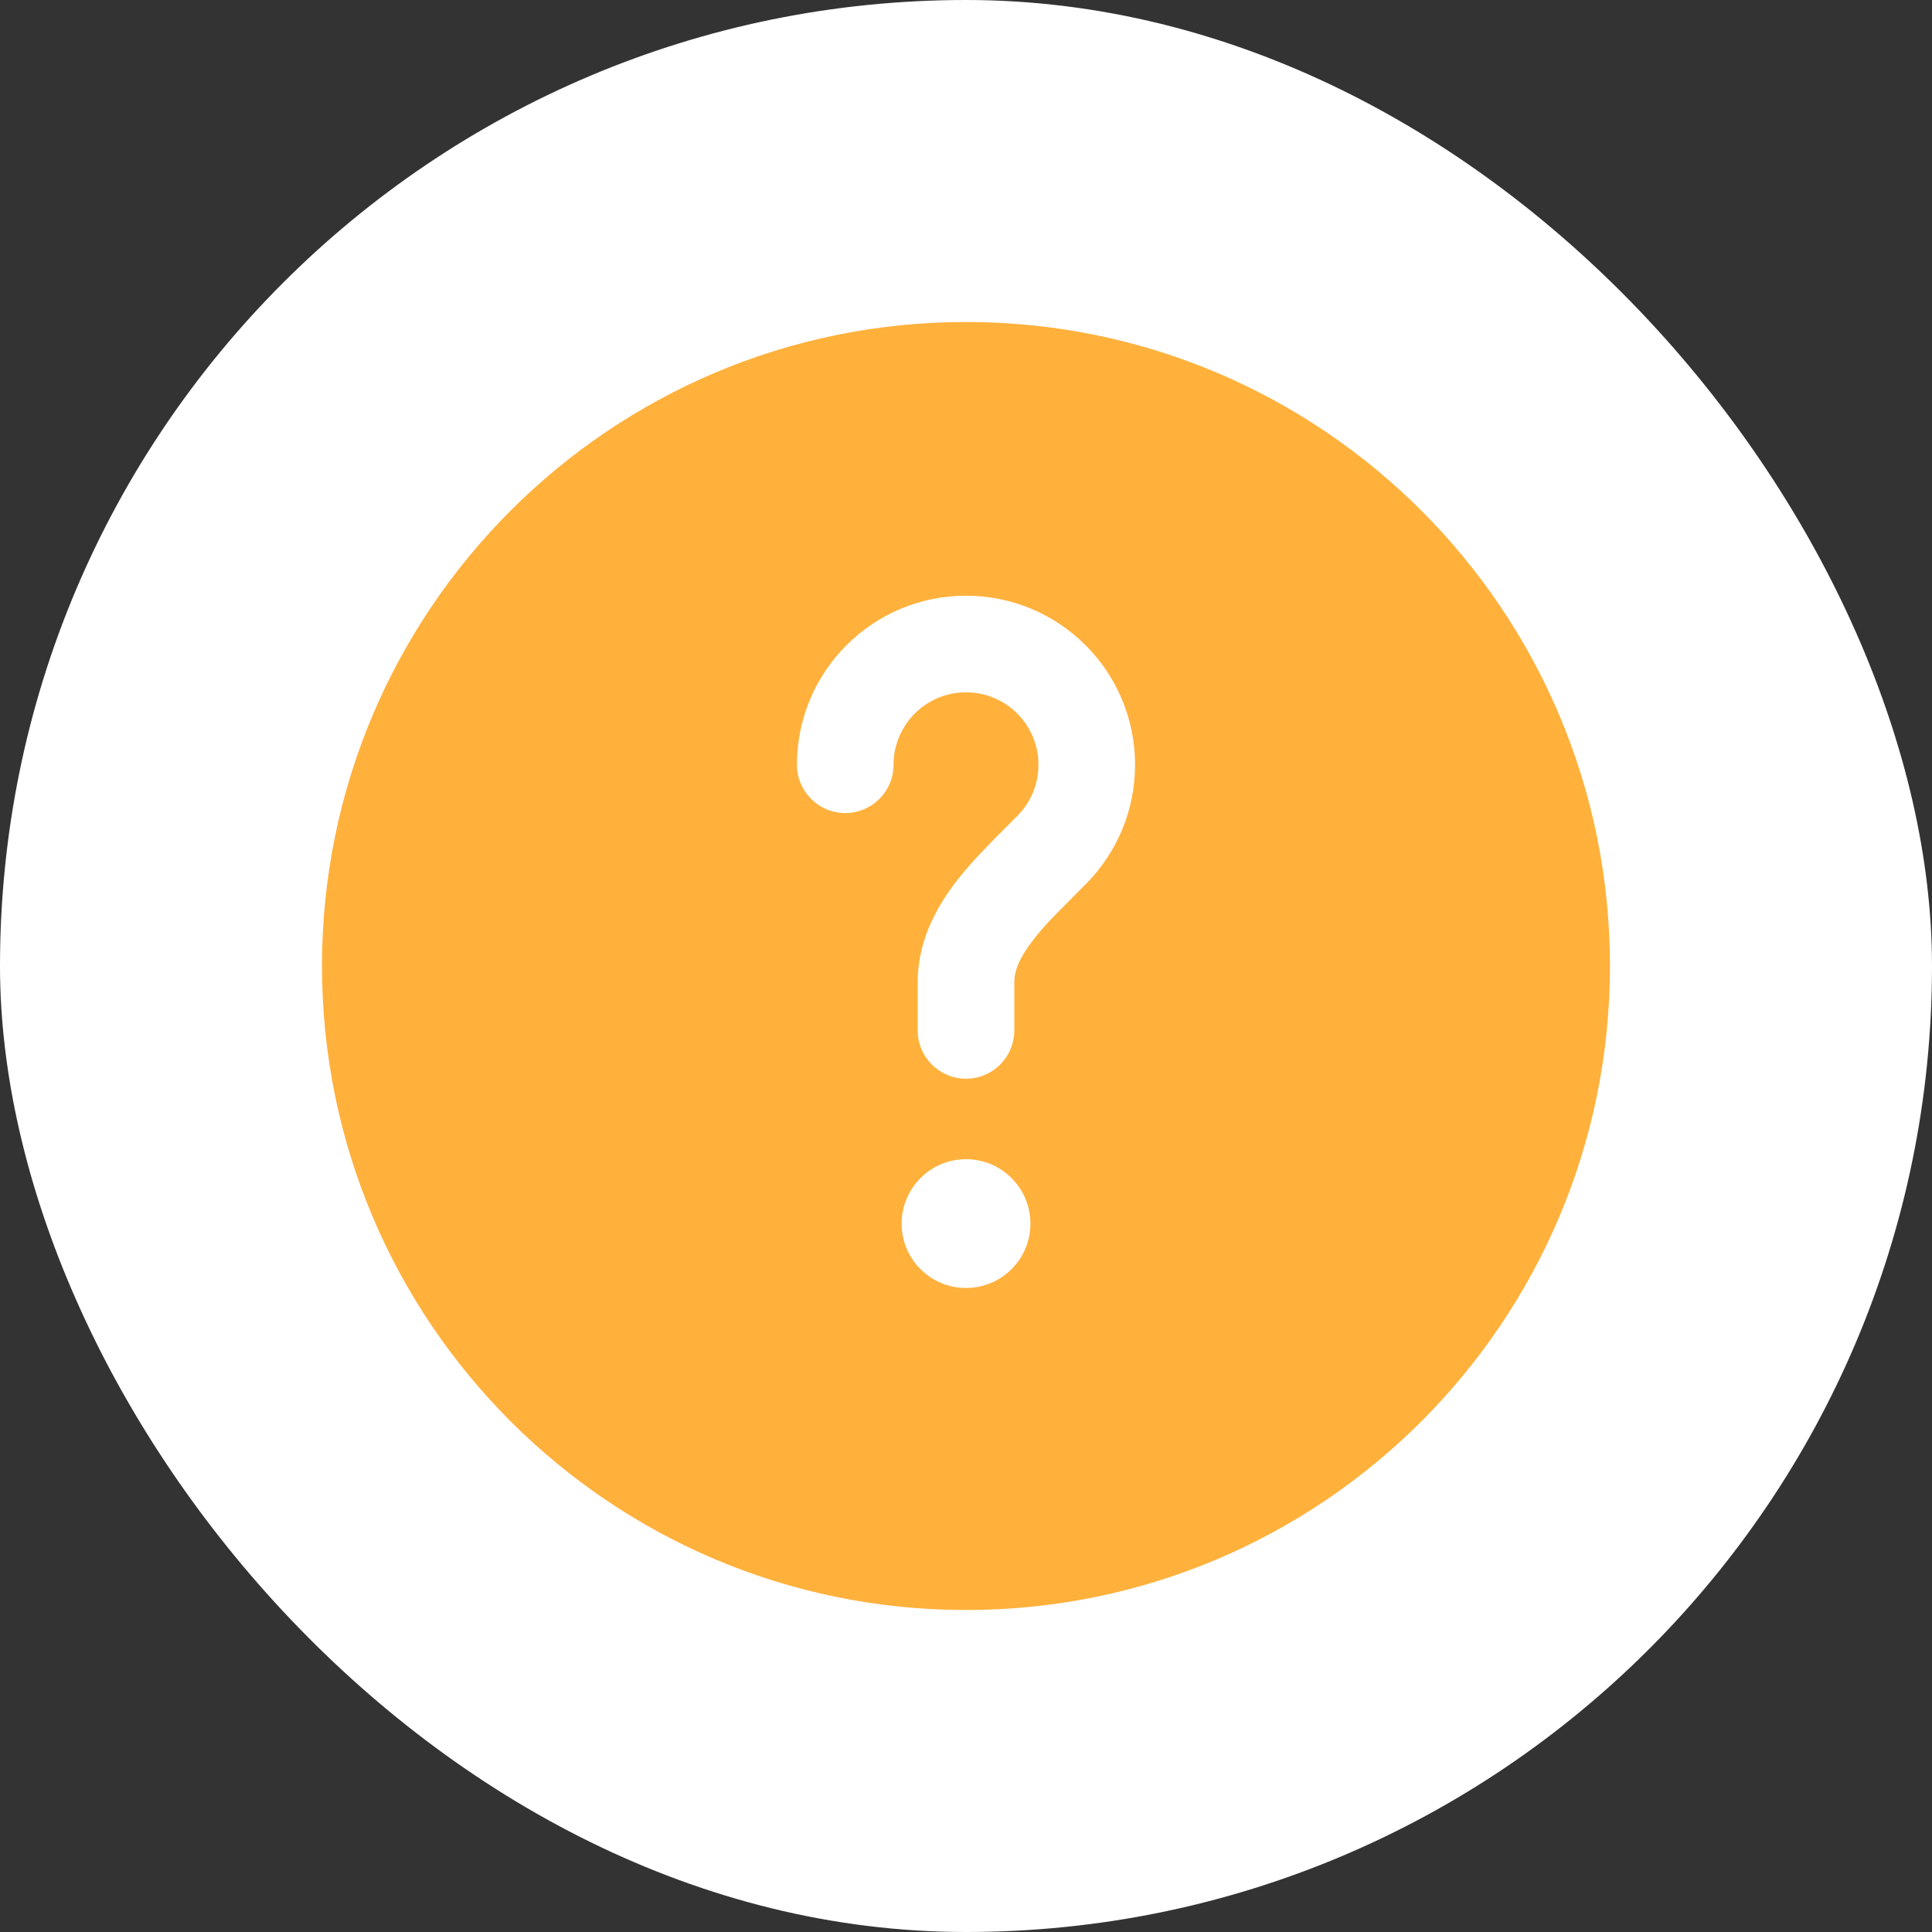 <svg width="32" height="32" viewBox="0 0 32 32" fill="none" xmlns="http://www.w3.org/2000/svg">
<rect x="0" y="0" width="32" height="32" fill="#333333" stroke="none"/>
<rect width="32" height="32" rx="16" fill="white"/>
<path d="M26.666 16C26.666 21.891 21.891 26.667 16 26.667C10.109 26.667 5.333 21.891 5.333 16C5.333 10.109 10.109 5.333 16 5.333C21.891 5.333 26.666 10.109 26.666 16Z" fill="#FFB13C"/>
<path d="M16 11.467C15.338 11.467 14.8 12.004 14.8 12.667C14.8 13.108 14.442 13.467 14 13.467C13.558 13.467 13.2 13.108 13.2 12.667C13.2 11.12 14.454 9.867 16 9.867C17.547 9.867 18.8 11.12 18.8 12.667C18.8 13.425 18.498 14.114 18.009 14.618C17.91 14.719 17.816 14.813 17.727 14.902L17.727 14.902C17.497 15.132 17.295 15.334 17.118 15.561C16.884 15.861 16.8 16.082 16.8 16.267V17.067C16.8 17.509 16.442 17.867 16 17.867C15.558 17.867 15.2 17.509 15.2 17.067V16.267C15.2 15.568 15.525 15.002 15.855 14.578C16.099 14.265 16.406 13.959 16.655 13.71L16.655 13.71C16.73 13.636 16.8 13.566 16.861 13.503C17.072 13.286 17.2 12.992 17.2 12.667C17.2 12.004 16.663 11.467 16 11.467Z" fill="white"/>
<path d="M16 21.333C16.589 21.333 17.067 20.856 17.067 20.267C17.067 19.678 16.589 19.2 16 19.2C15.411 19.2 14.934 19.678 14.934 20.267C14.934 20.856 15.411 21.333 16 21.333Z" fill="white"/>
</svg>
